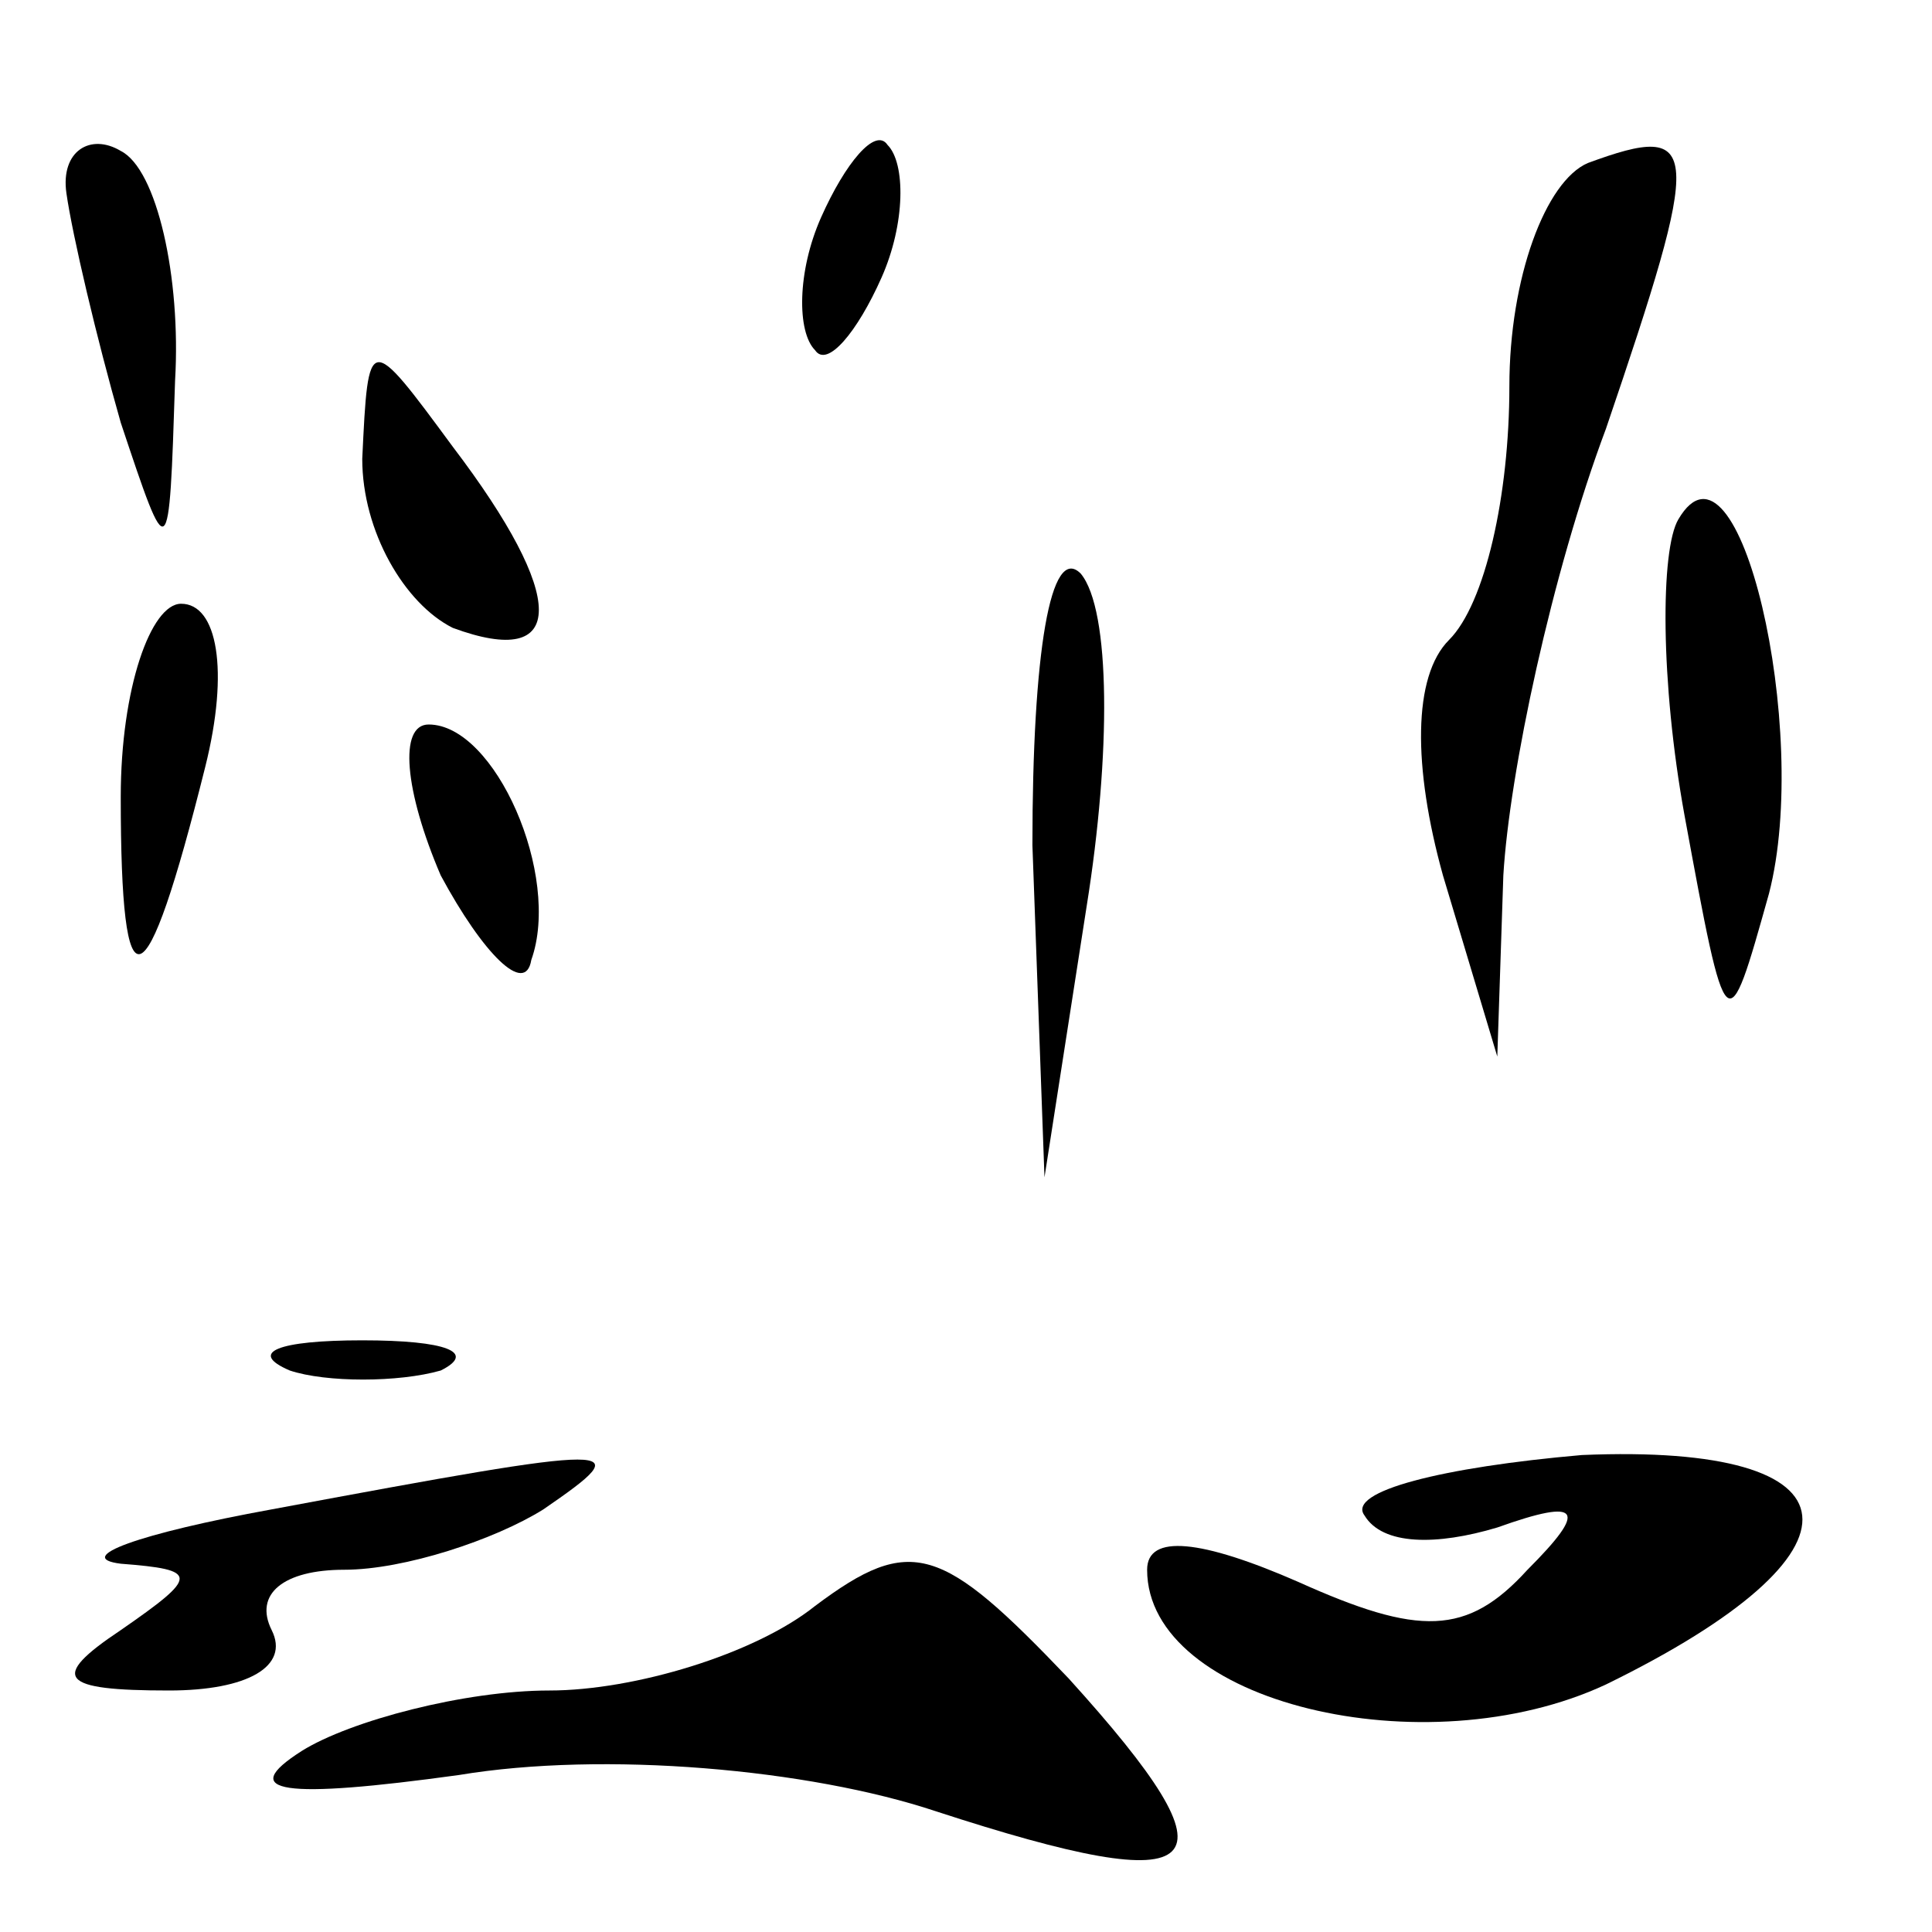 <?xml version="1.0" standalone="no"?>
<!DOCTYPE svg PUBLIC "-//W3C//DTD SVG 20010904//EN"
 "http://www.w3.org/TR/2001/REC-SVG-20010904/DTD/svg10.dtd">
<svg version="1.0" xmlns="http://www.w3.org/2000/svg"
 width="32pt" height="32pt" viewBox="0 0 32 32"
 preserveAspectRatio="xMidYMid meet">
<g transform="translate(0,32) scale(0.1,-0.1)"
fill="#000000" stroke="none">
<path fill="#000000" stroke="none" d="M11 288 c1 -7 5 -24 9 -38 8 -24 8 -24
9 7 1 17 -3 35 -9 38 -5 3 -10 0 -9 -7z"/>
<path fill="#000000" stroke="none" d="M136 284 c-4 -9 -4 -19 -1 -22 2 -3 7
3 11 12 4 9 4 19 1 22 -2 3 -7 -3 -11 -12z"/>
<path fill="#000000" stroke="none" d="M263 293 c-7 -3 -13 -19 -13 -37 0 -18
-4 -36 -10 -42 -6 -6 -6 -21 -1 -39 l9 -30 1 30 c1 17 8 50 17 74 16 47 16 51
-3 44z"/>
<path fill="#000000" stroke="none" d="M60 244 c0 -12 7 -24 15 -28 19 -7 19
5 0 30 -14 19 -14 19 -15 -2z"/>
<path fill="#000000" stroke="none" d="M278 234 c-3 -5 -3 -27 1 -49 7 -38 7
-38 14 -13 7 27 -5 79 -15 62z"/>
<path fill="#000000" stroke="none" d="M171 180 l2 -55 7 45 c4 25 4 49 -1 55
-5 5 -8 -13 -8 -45z"/>
<path fill="#000000" stroke="none" d="M20 188 c0 -36 4 -35 14 5 4 16 2 27
-4 27 -5 0 -10 -14 -10 -32z"/>
<path fill="#000000" stroke="none" d="M73 175 c7 -13 14 -20 15 -14 5 14 -6
39 -17 39 -5 0 -4 -11 2 -25z"/>
<path fill="#000000" stroke="none" d="M48 93 c6 -2 18 -2 25 0 6 3 1 5 -13 5
-14 0 -19 -2 -12 -5z"/>
<path fill="#000000" stroke="none" d="M45 70 c-22 -4 -33 -8 -25 -9 13 -1 13
-2 0 -11 -12 -8 -10 -10 8 -10 13 0 20 4 17 10 -3 6 2 10 12 10 10 0 25 5 33
10 16 11 14 11 -45 0z"/>
<path fill="#000000" stroke="none" d="M226 69 c3 -5 12 -5 22 -2 14 5 15 3 5
-7 -10 -11 -18 -11 -38 -2 -16 7 -25 8 -25 2 0 -22 46 -33 76 -19 45 22 43 40
-4 38 -23 -2 -39 -6 -36 -10z"/>
<path fill="#000000" stroke="none" d="M135 54 c-10 -8 -30 -14 -44 -14 -14 0
-33 -5 -41 -10 -11 -7 -3 -8 26 -4 24 4 58 1 79 -6 46 -15 51 -10 22 22 -21
22 -26 24 -42 12z"/>
</g>
</svg>
